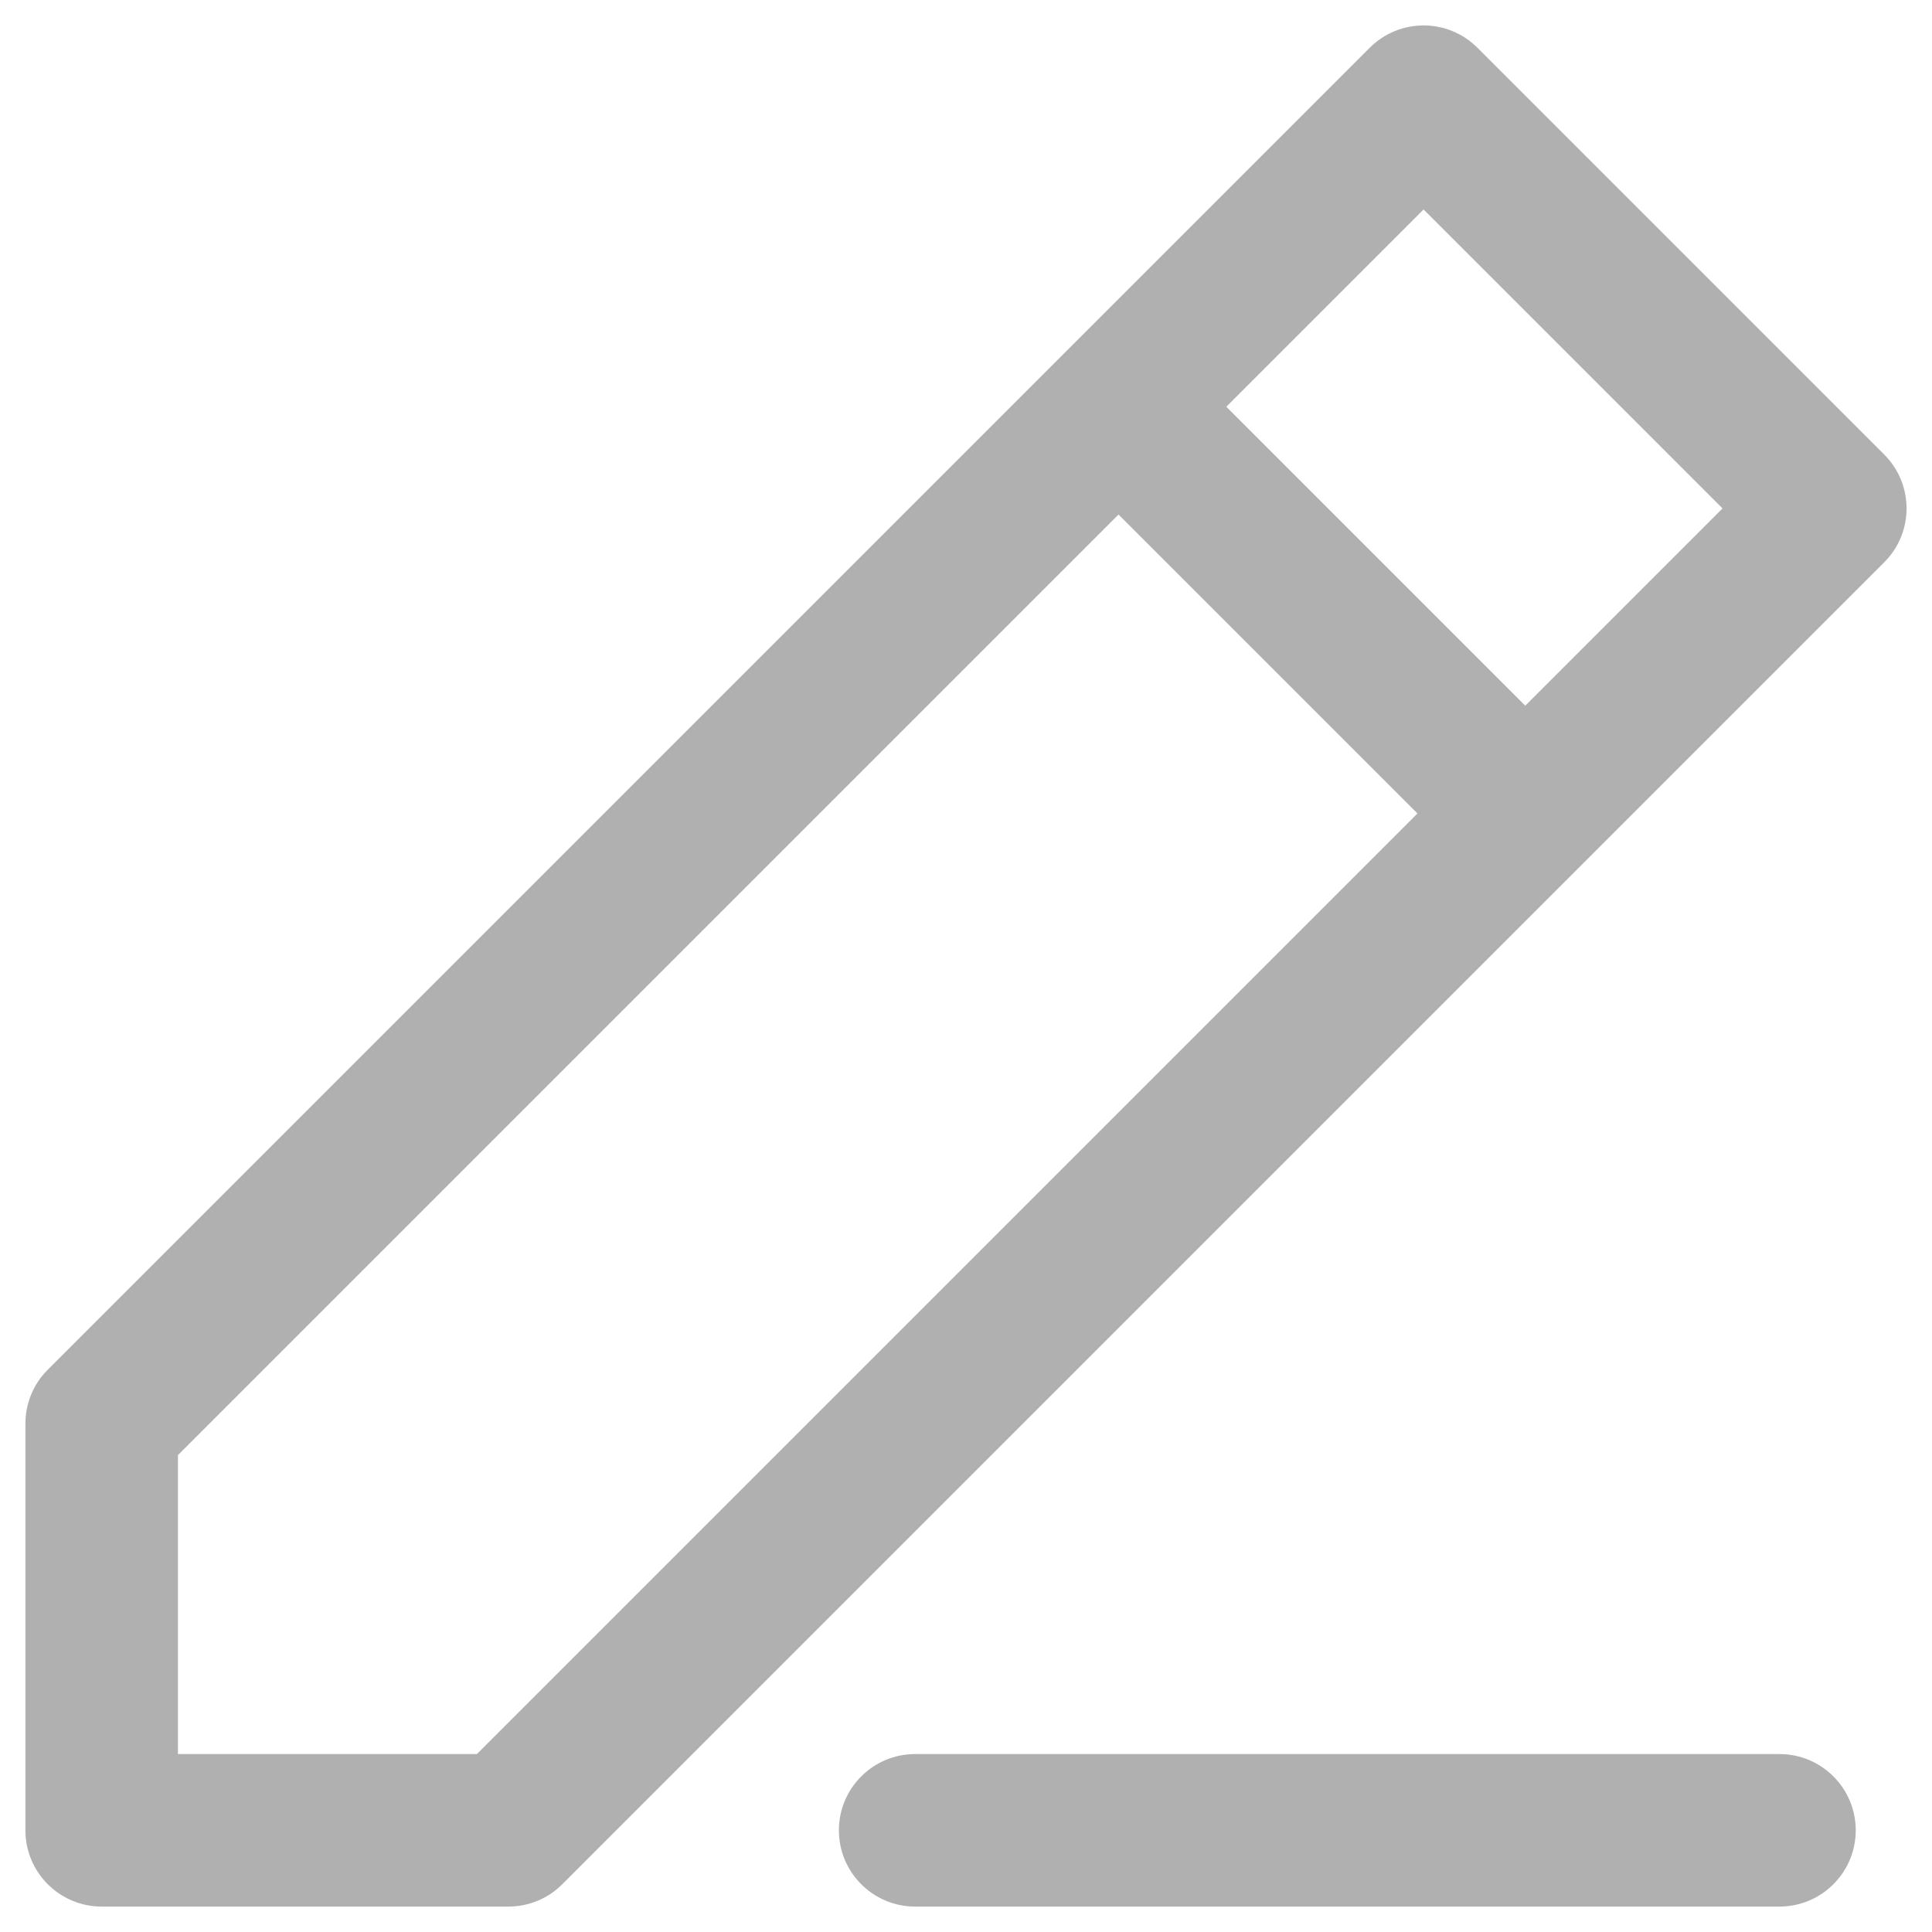 <svg width="19" height="19" viewBox="0 0 19 19" fill="none" xmlns="http://www.w3.org/2000/svg">
  <path d="M1 14L0.47 13.47C0.329 13.61 0.25 13.801 0.25 14H1ZM14 1L14.53 0.47C14.237 0.177 13.763 0.177 13.47 0.47L14 1ZM18 5L18.53 5.53C18.823 5.237 18.823 4.763 18.53 4.47L18 5ZM5 18V18.75C5.199 18.75 5.39 18.671 5.53 18.53L5 18ZM1 18H0.25C0.25 18.414 0.586 18.75 1 18.75L1 18ZM9 17.25C8.586 17.25 8.25 17.586 8.25 18C8.25 18.414 8.586 18.75 9 18.75V17.25ZM17.5 18.75C17.914 18.75 18.25 18.414 18.25 18C18.25 17.586 17.914 17.25 17.5 17.25V18.75ZM1.53 14.53L14.53 1.53L13.47 0.47L0.47 13.47L1.53 14.53ZM13.47 1.53L17.47 5.53L18.53 4.47L14.53 0.47L13.47 1.53ZM17.47 4.47L4.47 17.47L5.53 18.53L18.53 5.53L17.47 4.47ZM5 17.25H1V18.75H5V17.25ZM1.75 18V14H0.25V18H1.75ZM10.47 4.53L14.47 8.53L15.53 7.47L11.53 3.47L10.47 4.53ZM9 18.75H17.5V17.25H9V18.75Z" fill="#B0B0B0"/>
</svg>
